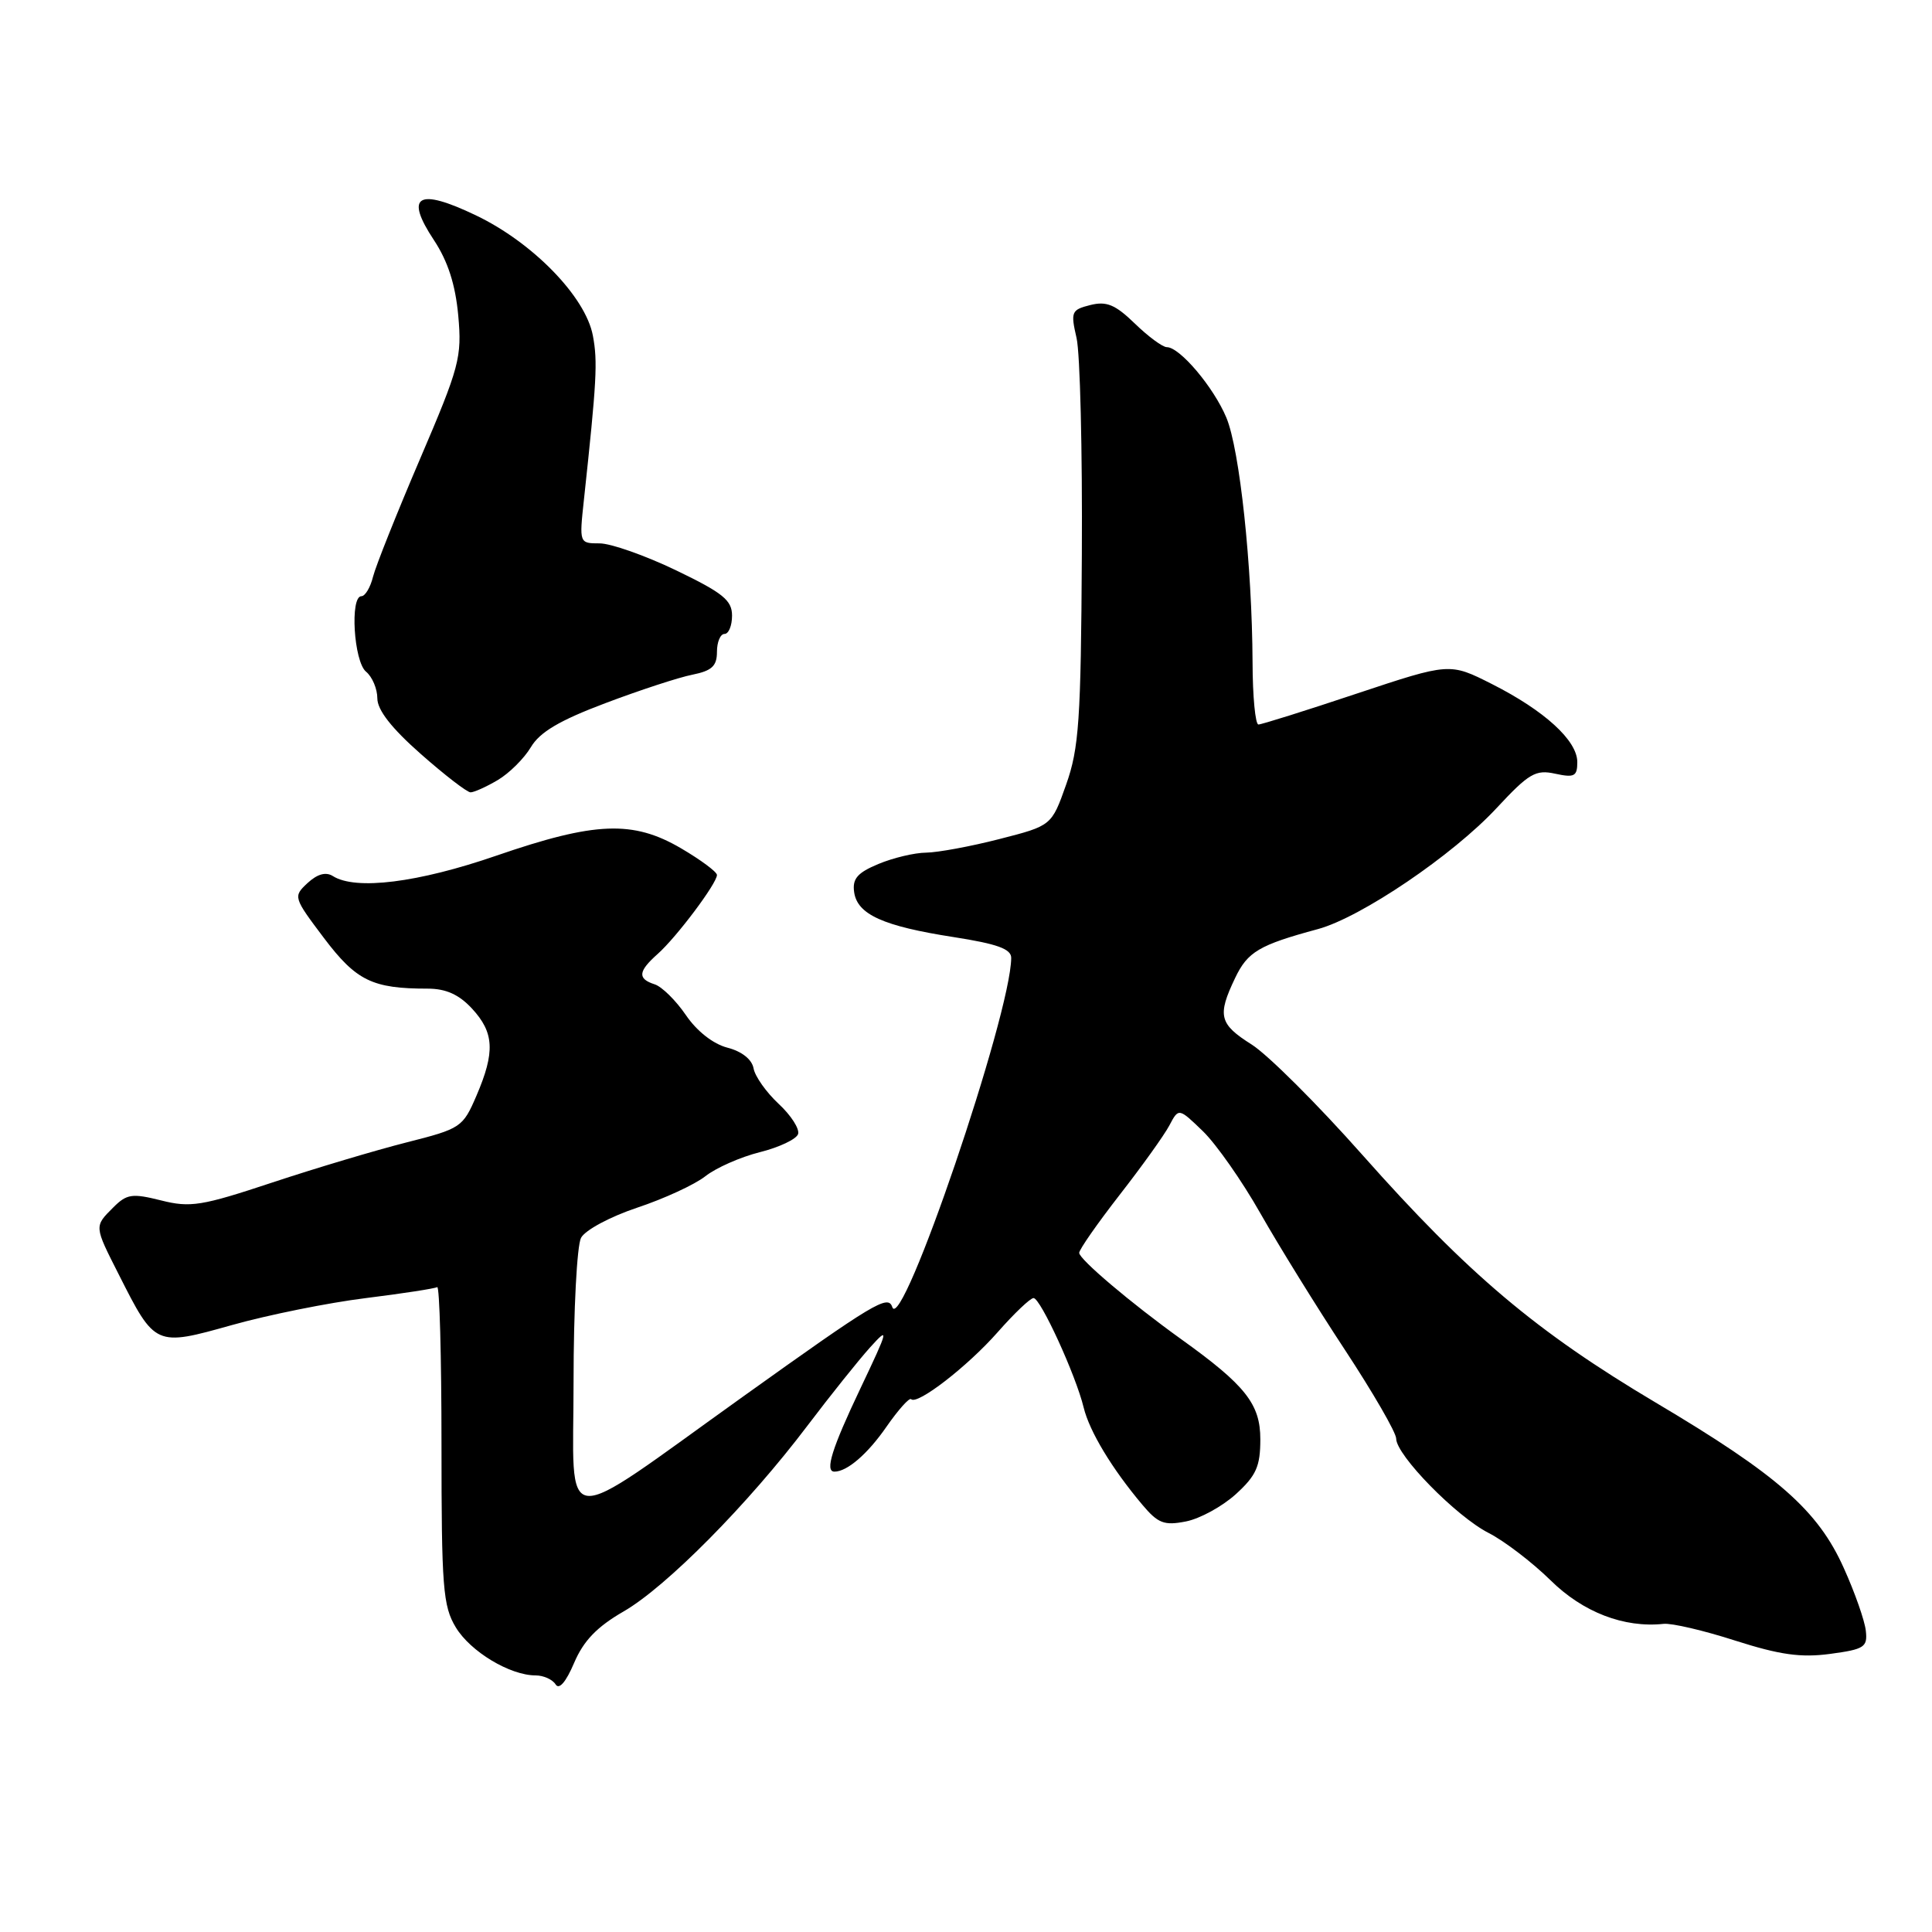 <?xml version="1.0" encoding="UTF-8" standalone="no"?>
<!DOCTYPE svg PUBLIC "-//W3C//DTD SVG 1.1//EN" "http://www.w3.org/Graphics/SVG/1.1/DTD/svg11.dtd" >
<svg xmlns="http://www.w3.org/2000/svg" xmlns:xlink="http://www.w3.org/1999/xlink" version="1.1" viewBox="0 0 256 256">
 <g >
 <path fill="currentColor"
d=" M 82.64 213.52 C 88.29 210.26 99.14 199.30 107.00 188.90 C 110.03 184.90 113.75 180.25 115.27 178.56 C 117.85 175.70 117.77 176.06 114.02 183.95 C 110.23 191.92 109.26 195.00 110.57 195.00 C 112.25 195.00 114.97 192.66 117.47 189.04 C 119.03 186.80 120.49 185.16 120.73 185.40 C 121.54 186.21 128.20 181.06 132.19 176.53 C 134.38 174.04 136.52 172.00 136.95 172.00 C 137.87 172.00 142.55 182.21 143.59 186.50 C 144.36 189.67 147.34 194.61 151.36 199.38 C 153.45 201.86 154.25 202.17 157.14 201.60 C 158.99 201.24 161.96 199.61 163.75 197.99 C 166.46 195.52 167.00 194.31 167.00 190.71 C 167.00 186.05 165.04 183.56 156.50 177.44 C 149.87 172.68 143.00 166.86 143.00 166.01 C 143.00 165.57 145.41 162.12 148.34 158.35 C 151.28 154.58 154.25 150.44 154.94 149.14 C 156.18 146.79 156.18 146.79 159.40 149.90 C 161.16 151.61 164.59 156.50 167.00 160.76 C 169.42 165.02 174.45 173.16 178.20 178.85 C 181.94 184.54 185.00 189.83 185.00 190.62 C 185.00 192.81 192.95 200.93 197.24 203.12 C 199.34 204.19 203.03 207.02 205.45 209.39 C 209.74 213.63 215.19 215.73 220.43 215.17 C 221.50 215.05 225.77 216.05 229.93 217.39 C 235.82 219.27 238.61 219.67 242.50 219.15 C 247.03 218.54 247.48 218.26 247.23 216.08 C 247.09 214.76 245.78 211.02 244.32 207.79 C 240.89 200.13 235.58 195.46 219.39 185.85 C 203.54 176.43 194.56 168.85 180.55 153.06 C 174.60 146.34 167.98 139.75 165.86 138.41 C 161.55 135.69 161.27 134.59 163.66 129.59 C 165.32 126.11 166.83 125.22 174.63 123.11 C 180.32 121.57 192.52 113.31 198.32 107.06 C 202.59 102.47 203.48 101.95 206.07 102.52 C 208.61 103.07 209.00 102.87 209.00 100.98 C 209.00 98.13 204.67 94.17 197.69 90.64 C 192.09 87.81 192.09 87.81 179.79 91.90 C 173.03 94.16 167.16 96.00 166.75 96.00 C 166.34 96.00 165.98 92.29 165.97 87.75 C 165.91 74.97 164.27 59.57 162.50 55.34 C 160.81 51.30 156.33 46.00 154.61 46.00 C 154.05 46.00 152.14 44.59 150.37 42.87 C 147.78 40.36 146.62 39.88 144.47 40.42 C 141.96 41.05 141.85 41.32 142.65 44.79 C 143.12 46.83 143.43 59.75 143.35 73.50 C 143.23 95.44 142.97 99.17 141.27 103.96 C 139.34 109.41 139.34 109.41 132.42 111.18 C 128.61 112.16 124.25 112.96 122.72 112.98 C 121.19 112.99 118.34 113.67 116.40 114.48 C 113.61 115.64 112.92 116.44 113.18 118.22 C 113.60 121.17 117.02 122.72 126.37 124.17 C 132.14 125.07 134.00 125.74 133.99 126.93 C 133.95 134.40 119.47 176.90 118.23 173.19 C 117.67 171.52 115.88 172.59 98.42 185.08 C 73.61 202.82 76.00 203.04 76.00 183.03 C 76.00 173.59 76.45 165.04 76.99 164.02 C 77.54 162.99 80.85 161.22 84.44 160.02 C 87.99 158.84 92.05 156.97 93.46 155.86 C 94.86 154.75 98.12 153.31 100.68 152.67 C 103.25 152.03 105.53 150.94 105.75 150.27 C 105.97 149.59 104.82 147.79 103.18 146.27 C 101.54 144.74 100.04 142.63 99.85 141.56 C 99.63 140.37 98.29 139.31 96.38 138.82 C 94.49 138.33 92.33 136.63 90.88 134.50 C 89.57 132.58 87.71 130.74 86.75 130.43 C 84.45 129.69 84.54 128.72 87.15 126.40 C 89.64 124.19 95.00 117.05 95.00 115.94 C 95.00 115.53 92.86 113.94 90.25 112.41 C 83.87 108.67 78.86 108.87 65.77 113.38 C 55.40 116.96 47.12 118.00 44.10 116.08 C 43.17 115.50 42.05 115.81 40.75 117.01 C 38.83 118.80 38.87 118.91 42.93 124.30 C 47.21 129.96 49.34 131.00 56.67 131.00 C 59.09 131.00 60.82 131.78 62.55 133.65 C 65.48 136.82 65.62 139.39 63.14 145.17 C 61.33 149.38 61.08 149.55 53.89 151.37 C 49.83 152.40 41.81 154.79 36.08 156.69 C 26.71 159.80 25.22 160.04 21.34 159.06 C 17.50 158.10 16.80 158.20 15.01 159.99 C 12.47 162.53 12.46 162.41 15.75 168.90 C 20.56 178.42 20.58 178.43 30.76 175.57 C 35.57 174.22 43.52 172.62 48.43 172.01 C 53.34 171.40 57.61 170.74 57.93 170.55 C 58.24 170.35 58.50 179.71 58.50 191.35 C 58.50 210.35 58.69 212.82 60.40 215.64 C 62.34 218.85 67.58 222.00 70.97 222.00 C 72.02 222.00 73.21 222.54 73.62 223.19 C 74.08 223.94 74.99 222.89 76.07 220.35 C 77.32 217.41 79.10 215.56 82.64 213.52 Z  M 65.96 103.36 C 67.48 102.46 69.45 100.50 70.34 99.01 C 71.52 97.01 74.14 95.46 80.22 93.17 C 84.77 91.45 89.96 89.75 91.75 89.40 C 94.32 88.88 95.00 88.26 95.00 86.38 C 95.00 85.07 95.45 84.00 96.00 84.00 C 96.55 84.00 97.00 82.91 97.00 81.57 C 97.00 79.54 95.79 78.56 89.58 75.57 C 85.50 73.61 80.94 72.00 79.45 72.00 C 76.76 72.00 76.75 71.98 77.37 66.25 C 79.07 50.45 79.21 47.92 78.56 44.48 C 77.60 39.33 70.59 32.13 63.05 28.53 C 55.35 24.84 53.58 25.90 57.50 31.82 C 59.35 34.62 60.34 37.70 60.72 41.80 C 61.22 47.35 60.89 48.59 55.67 60.78 C 52.60 67.95 49.79 74.99 49.43 76.41 C 49.08 77.84 48.38 79.00 47.89 79.00 C 46.35 79.00 46.88 87.65 48.50 89.00 C 49.33 89.68 50.00 91.28 50.00 92.54 C 50.00 94.08 51.89 96.50 55.75 99.90 C 58.91 102.69 61.88 104.98 62.35 104.99 C 62.81 104.99 64.44 104.26 65.96 103.36 Z "/>
</g>
</svg>